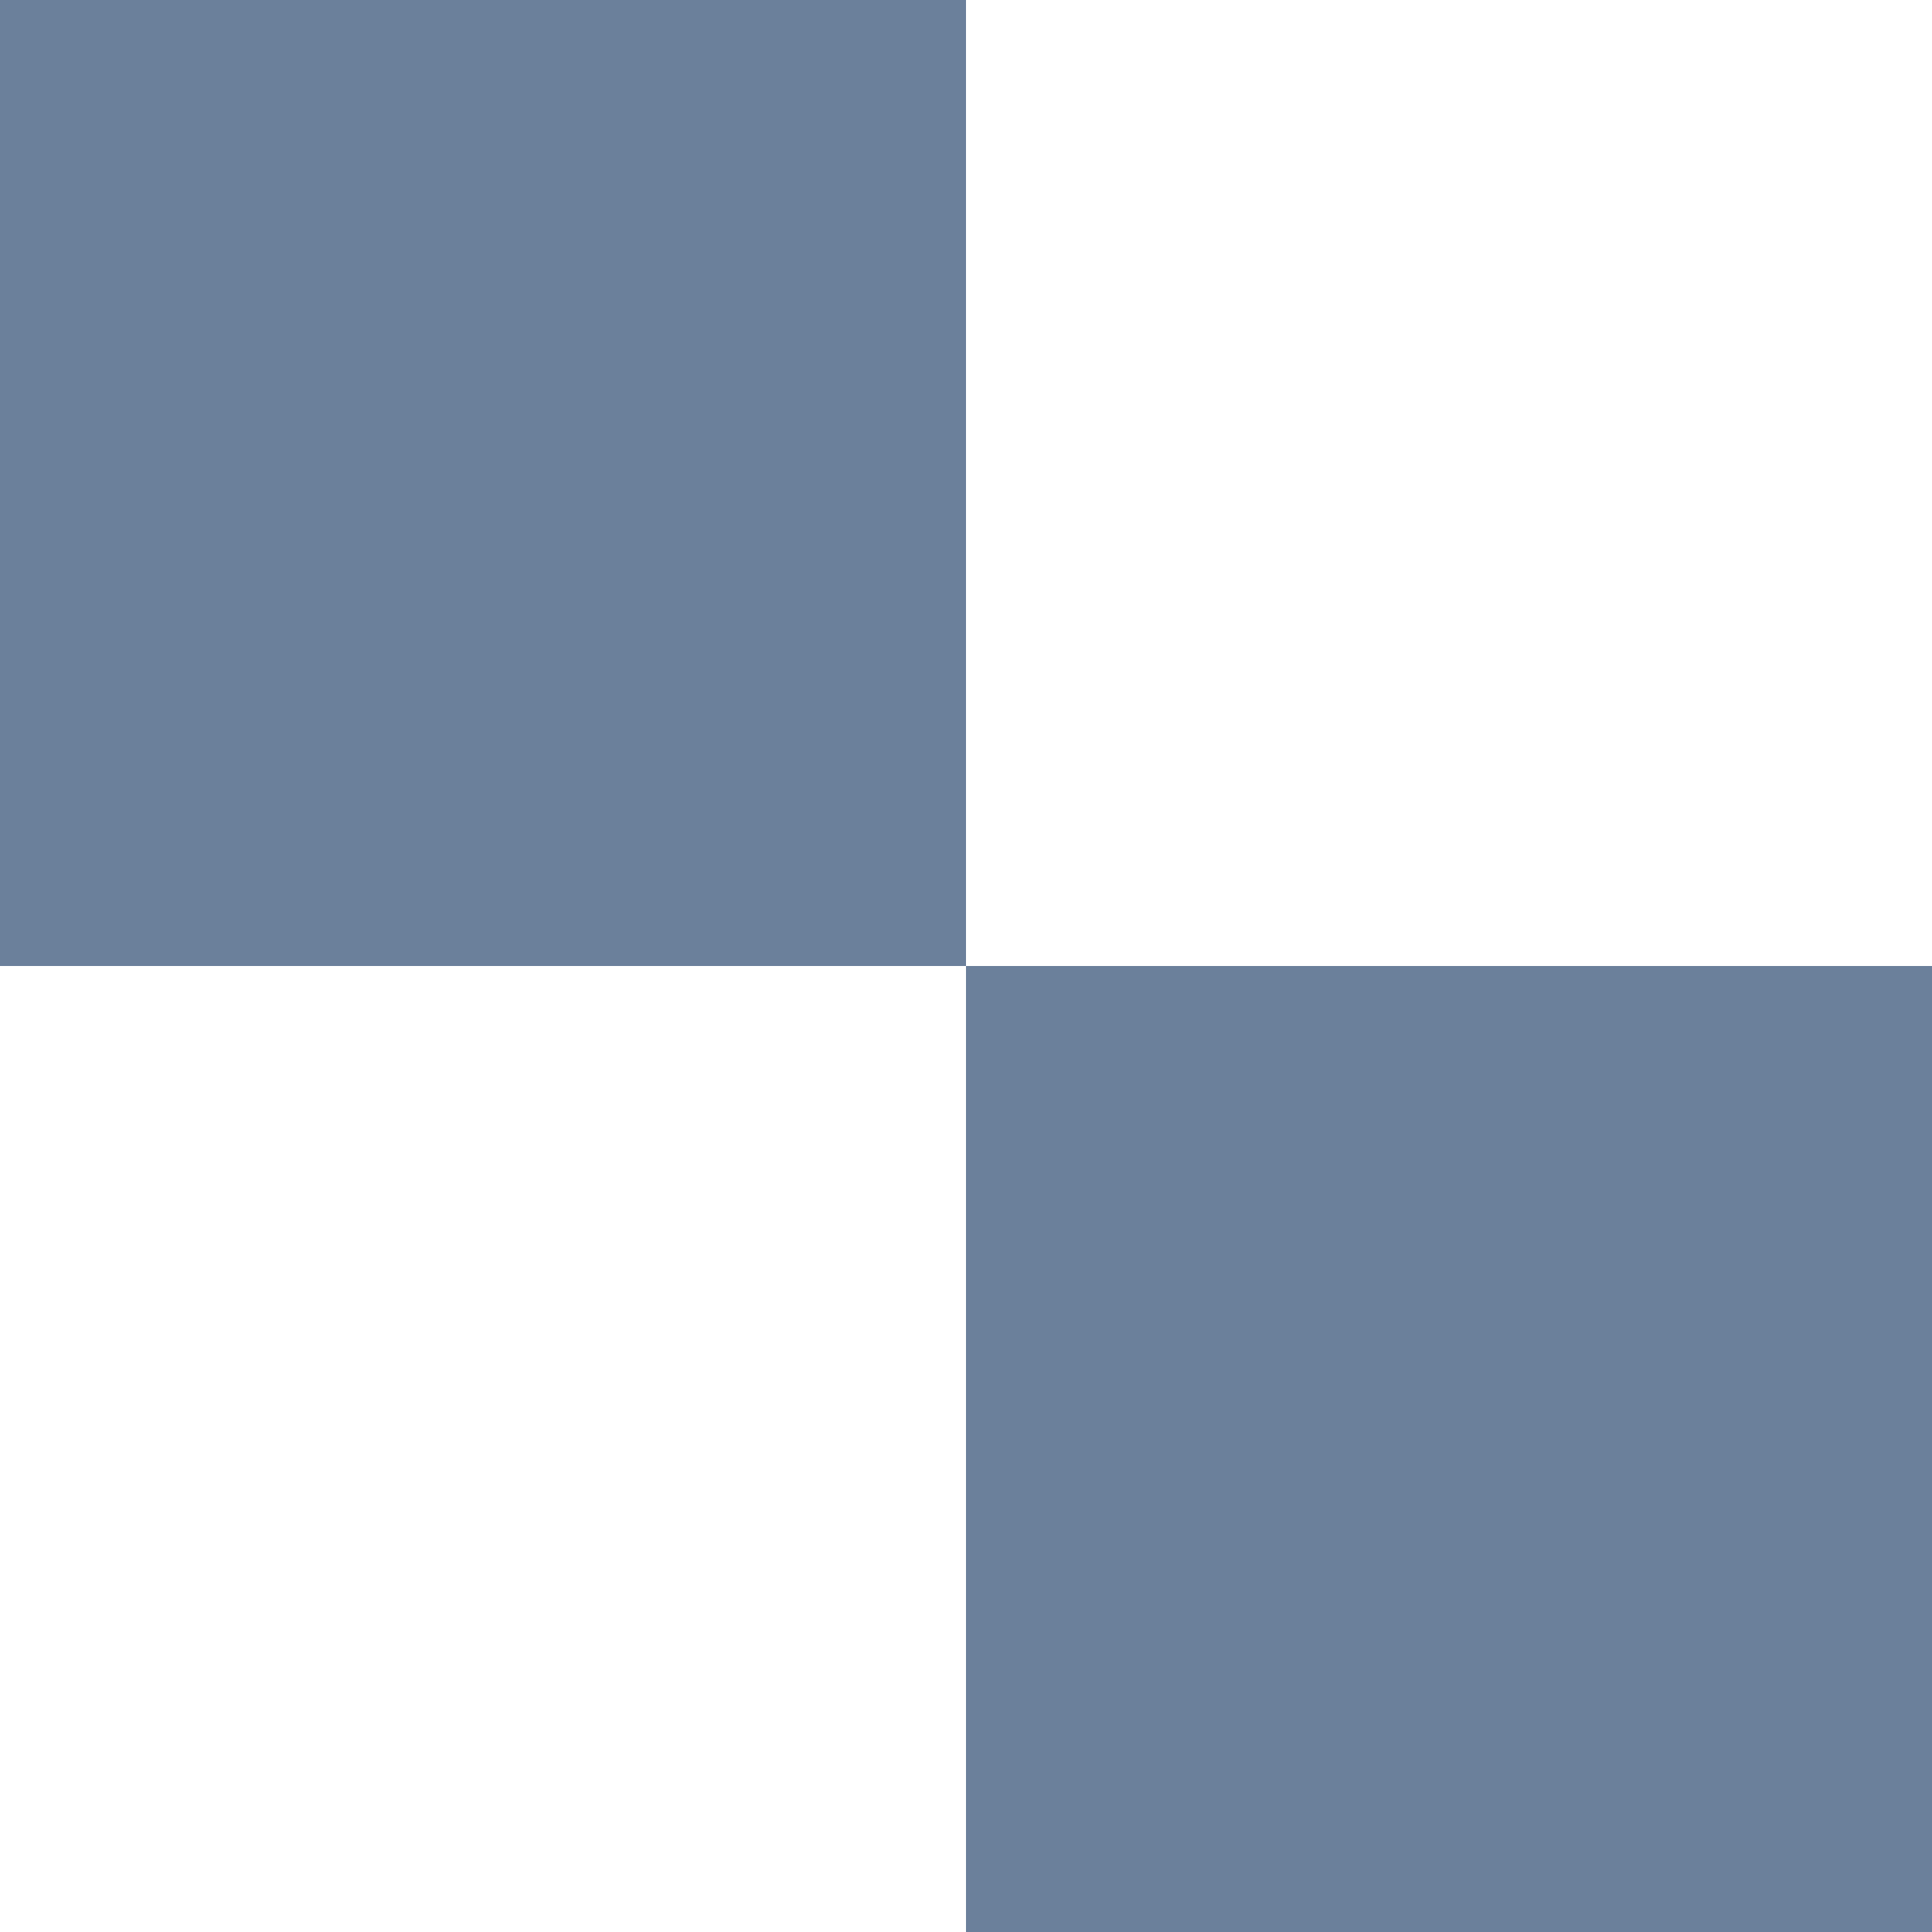 <?xml version="1.0" encoding="UTF-8"?>
<!DOCTYPE svg PUBLIC "-//W3C//DTD SVG 1.1//EN" "http://www.w3.org/Graphics/SVG/1.1/DTD/svg11.dtd">
<!-- Creator: CorelDRAW X7 -->
<svg xmlns="http://www.w3.org/2000/svg" xml:space="preserve" width="785px" height="785px" version="1.1" style="shape-rendering:geometricPrecision; text-rendering:geometricPrecision; image-rendering:optimizeQuality; fill-rule:evenodd; clip-rule:evenodd"
viewBox="0 0 518 518"
 xmlns:xlink="http://www.w3.org/1999/xlink">
 <defs>
  <style type="text/css">
   <![CDATA[
    .fil0 {fill:none}
    .fil1 {fill:#6B809B}
   ]]>
  </style>
 </defs>
 <g id="Layer_x0020_1">
  <polygon class="fil0" points="518,259 518,518 259,518 259,259 "/>
  <rect class="fil0" width="259" height="518"/>
  <rect class="fil0" width="518" height="259"/>
  <polygon class="fil1" points="259,0 0,0 0,259 259,259 "/>
  <polygon class="fil0" points="259,0 259,259 518,259 518,0 "/>
  <polygon class="fil0" points="259,259 0,259 0,518 259,518 "/>
  <polygon class="fil1" points="259,259 259,518 518,518 518,259 "/>
 </g>
</svg>
